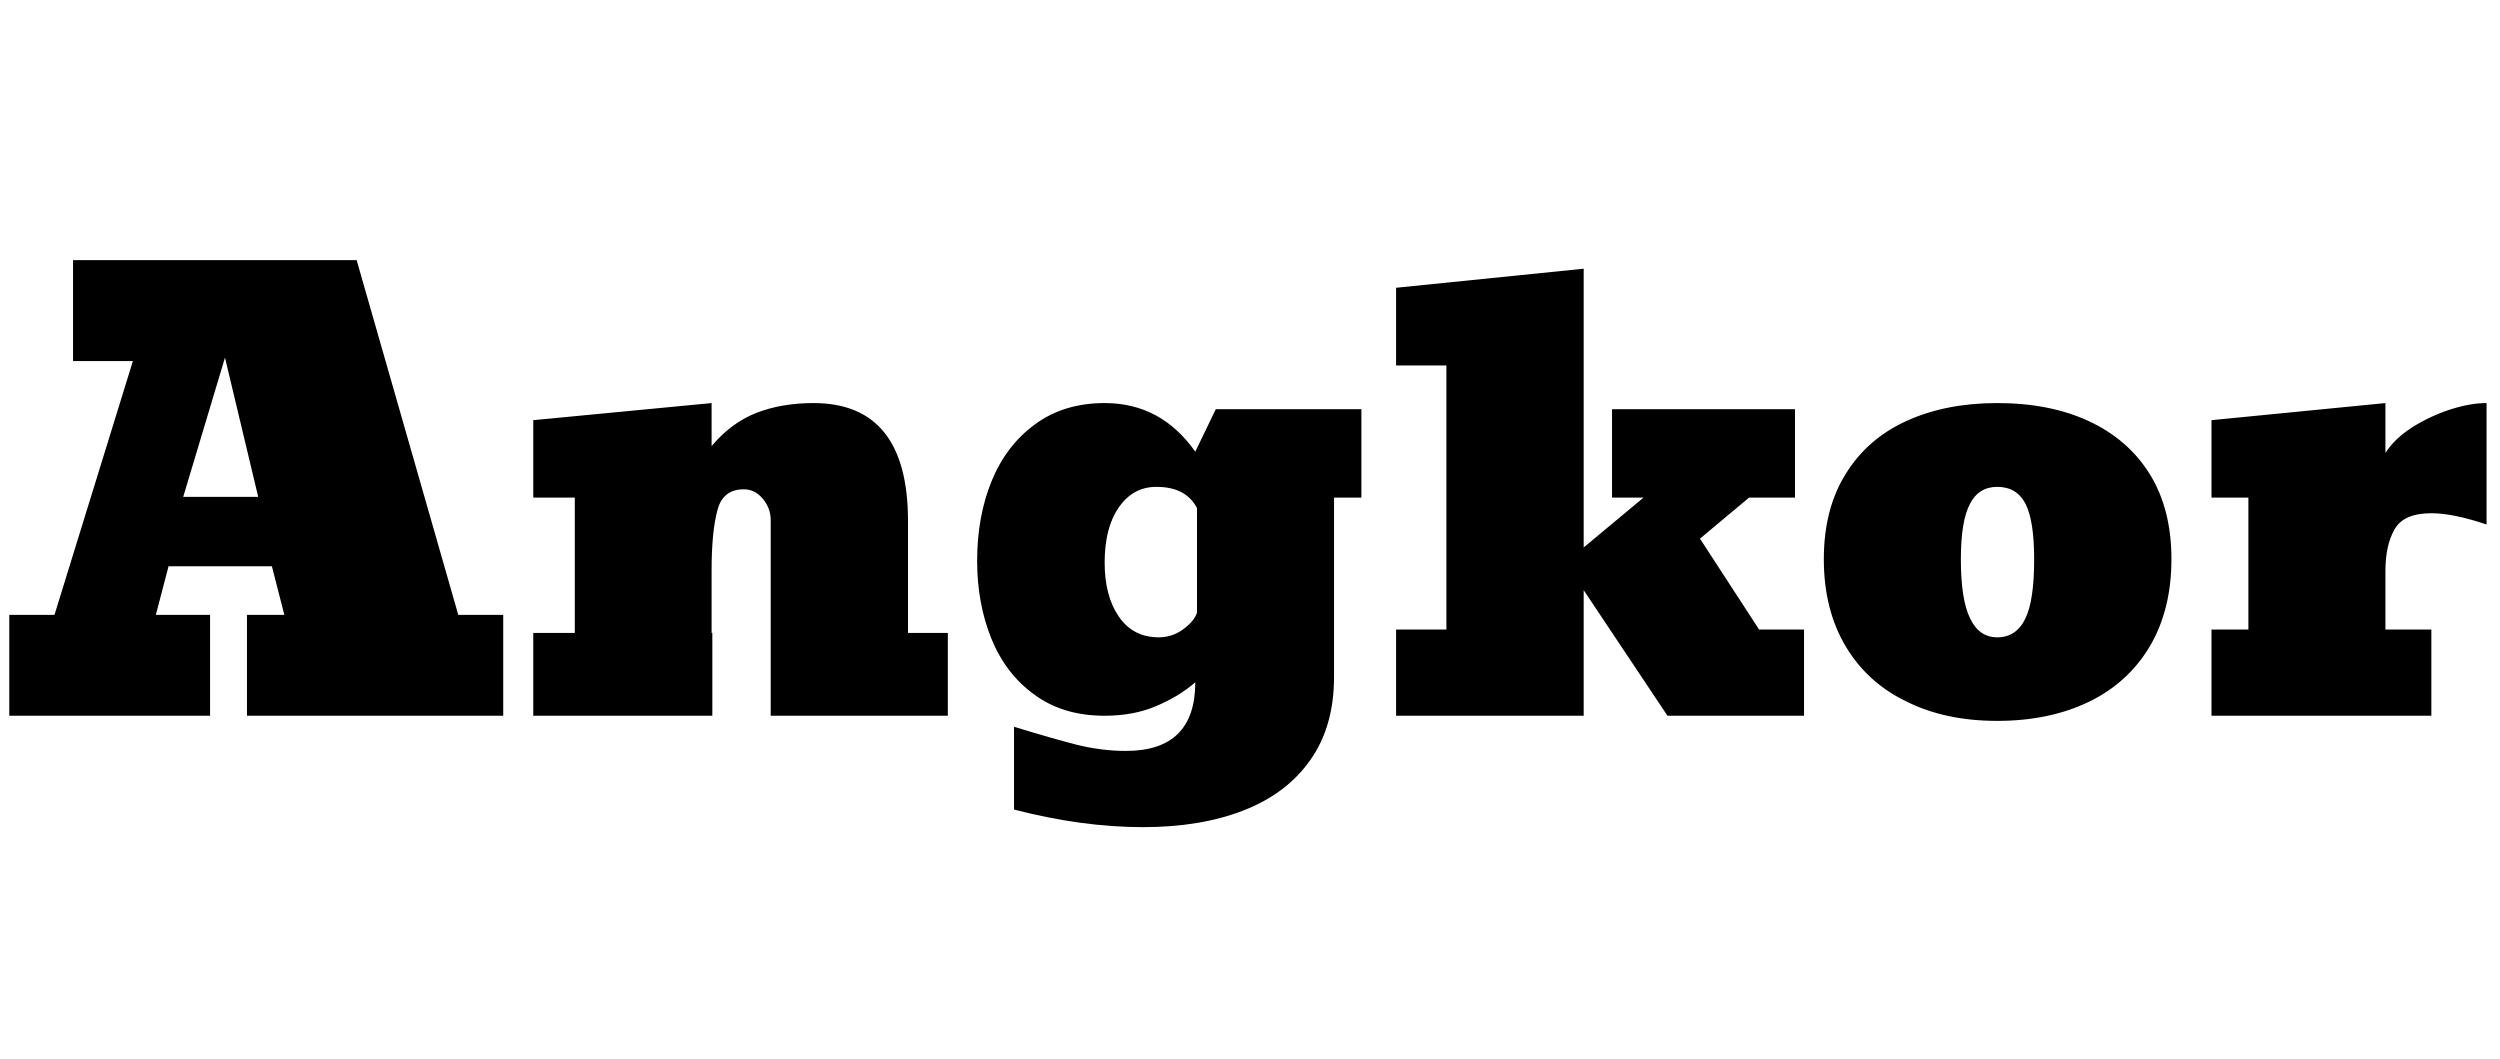 <svg xmlns="http://www.w3.org/2000/svg" xmlns:xlink="http://www.w3.org/1999/xlink" width="102.34" height="43.359"><path fill="black" d="M6.38 25.17L8.60 25.17L8.60 29.30L0.38 29.30L0.38 25.17L2.23 25.17L5.44 14.78L2.99 14.78L2.99 10.65L14.60 10.65L18.76 25.17L20.60 25.17L20.60 29.30L10.11 29.30L10.11 25.17L11.64 25.17L11.13 23.18L6.90 23.18L6.38 25.17ZM7.50 20.34L10.57 20.34L9.21 14.64L7.50 20.34ZM37.17 21.33L37.17 21.33L37.17 25.91L38.80 25.91L38.80 29.30L31.55 29.30L31.55 21.30Q31.55 20.80 31.22 20.41Q30.90 20.03 30.45 20.03L30.45 20.03Q29.59 20.03 29.37 20.88L29.37 20.88Q29.13 21.76 29.13 23.34L29.13 23.34L29.13 25.91L29.16 25.91L29.16 29.30L21.83 29.30L21.83 25.91L23.53 25.91L23.53 20.37L21.83 20.37L21.83 17.20L29.13 16.50L29.13 18.26Q29.94 17.30 30.97 16.90Q32.00 16.50 33.30 16.50L33.30 16.50Q37.17 16.50 37.17 21.33ZM46.79 33.86L46.79 33.86Q44.29 33.86 41.51 33.14L41.51 33.14L41.51 29.75Q43.07 30.23 44.09 30.49Q45.11 30.74 46.09 30.74L46.09 30.74Q48.93 30.74 48.93 27.93L48.93 27.93Q48.28 28.50 47.34 28.90Q46.41 29.30 45.22 29.30L45.22 29.30Q43.52 29.30 42.35 28.44L42.35 28.44Q41.18 27.60 40.59 26.16Q40.00 24.71 40.00 22.96L40.00 22.96Q40.00 21.15 40.59 19.70L40.59 19.70Q41.19 18.23 42.37 17.37Q43.55 16.50 45.22 16.50L45.22 16.50Q47.53 16.50 48.93 18.49L48.93 18.49L49.77 16.75L55.73 16.75L55.73 20.37L54.61 20.37L54.61 27.71Q54.61 29.74 53.64 31.11Q52.68 32.48 50.92 33.17Q49.16 33.86 46.79 33.86ZM47.44 26.09L47.44 26.09Q47.99 26.09 48.45 25.75Q48.90 25.41 49.00 25.08L49.00 25.08L49.00 20.80Q48.55 19.93 47.34 19.93L47.34 19.93Q46.38 19.93 45.80 20.77Q45.22 21.60 45.22 23.03L45.22 23.03Q45.22 24.40 45.80 25.24Q46.38 26.09 47.44 26.09ZM73.48 20.37L71.60 20.37L69.59 22.05L72.01 25.77L73.85 25.77L73.85 29.30L68.26 29.30L64.83 24.16L64.83 29.30L57.15 29.30L57.15 25.77L59.21 25.77L59.21 14.96L57.15 14.96L57.15 11.78L64.83 11.00L64.83 22.41L67.28 20.37L65.99 20.37L65.99 16.75L73.48 16.75L73.48 20.37ZM81.76 29.51L81.76 29.51Q79.63 29.51 78.05 28.72L78.05 28.72Q76.44 27.95 75.55 26.45Q74.66 24.95 74.66 22.89L74.66 22.89Q74.66 20.84 75.55 19.41L75.55 19.41Q76.44 17.96 78.05 17.23Q79.65 16.50 81.76 16.50L81.76 16.50Q83.93 16.50 85.53 17.25Q87.13 18 88.01 19.42Q88.89 20.85 88.89 22.89L88.89 22.89Q88.89 24.95 88.01 26.45L88.01 26.45Q87.12 27.95 85.51 28.73Q83.89 29.51 81.76 29.51ZM81.76 26.09L81.76 26.09Q82.54 26.09 82.91 25.32L82.91 25.32Q83.27 24.59 83.27 22.89L83.27 22.89Q83.27 21.33 82.92 20.63Q82.56 19.93 81.76 19.93L81.76 19.93Q81 19.93 80.64 20.63Q80.27 21.33 80.27 22.89L80.27 22.89Q80.27 24.55 80.65 25.32L80.65 25.32Q81.02 26.09 81.76 26.09ZM99.53 25.77L99.53 29.30L90.53 29.30L90.53 25.77L92.04 25.77L92.04 20.37L90.53 20.37L90.53 17.20L97.65 16.50L97.65 18.54Q98.03 17.95 98.75 17.49Q99.48 17.03 100.31 16.76Q101.13 16.50 101.79 16.50L101.79 16.50L101.79 21.47Q100.42 21.01 99.53 21.01L99.53 21.01Q98.40 21.01 98.03 21.66Q97.65 22.31 97.65 23.37L97.65 23.37L97.65 25.77L99.53 25.77Z"/></svg>